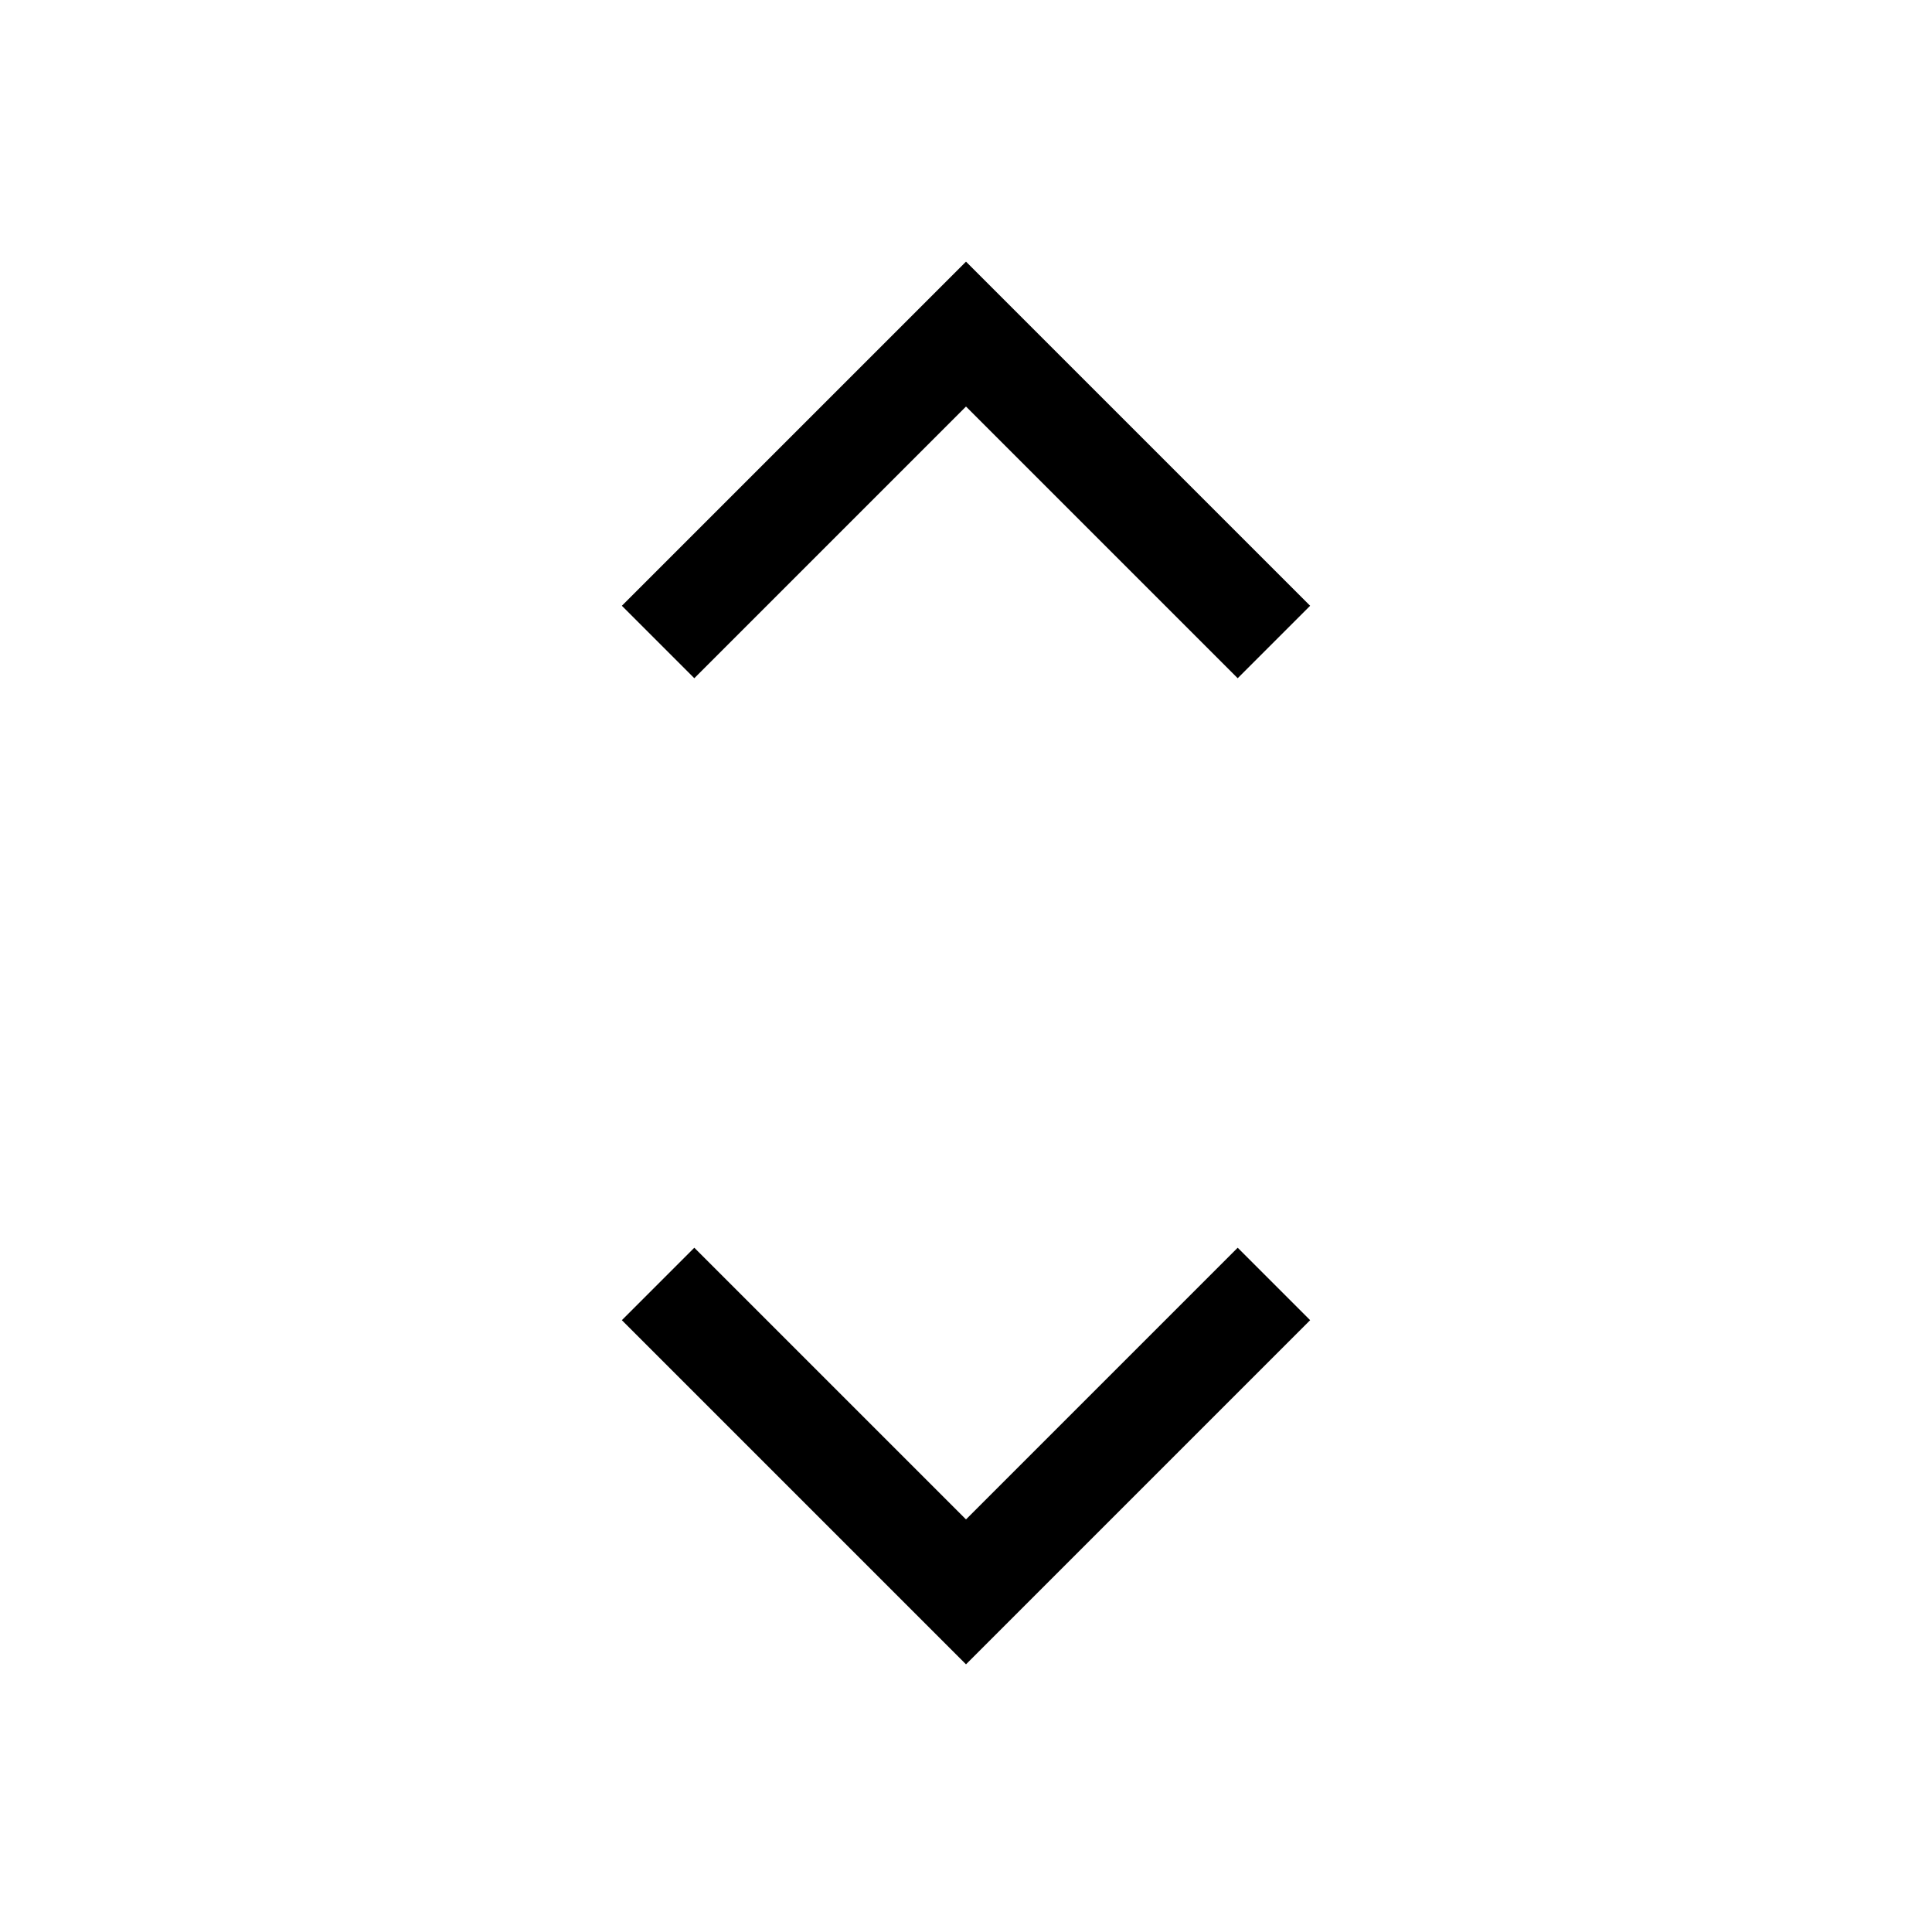 <svg xmlns="http://www.w3.org/2000/svg" height="40" width="40"><path d="m20 34.458-7.125-7.125 1.5-1.5L20 31.458l5.625-5.625 1.5 1.5Zm-5.625-20.416-1.5-1.5L20 5.417l7.125 7.125-1.5 1.5L20 8.417Z"/></svg>